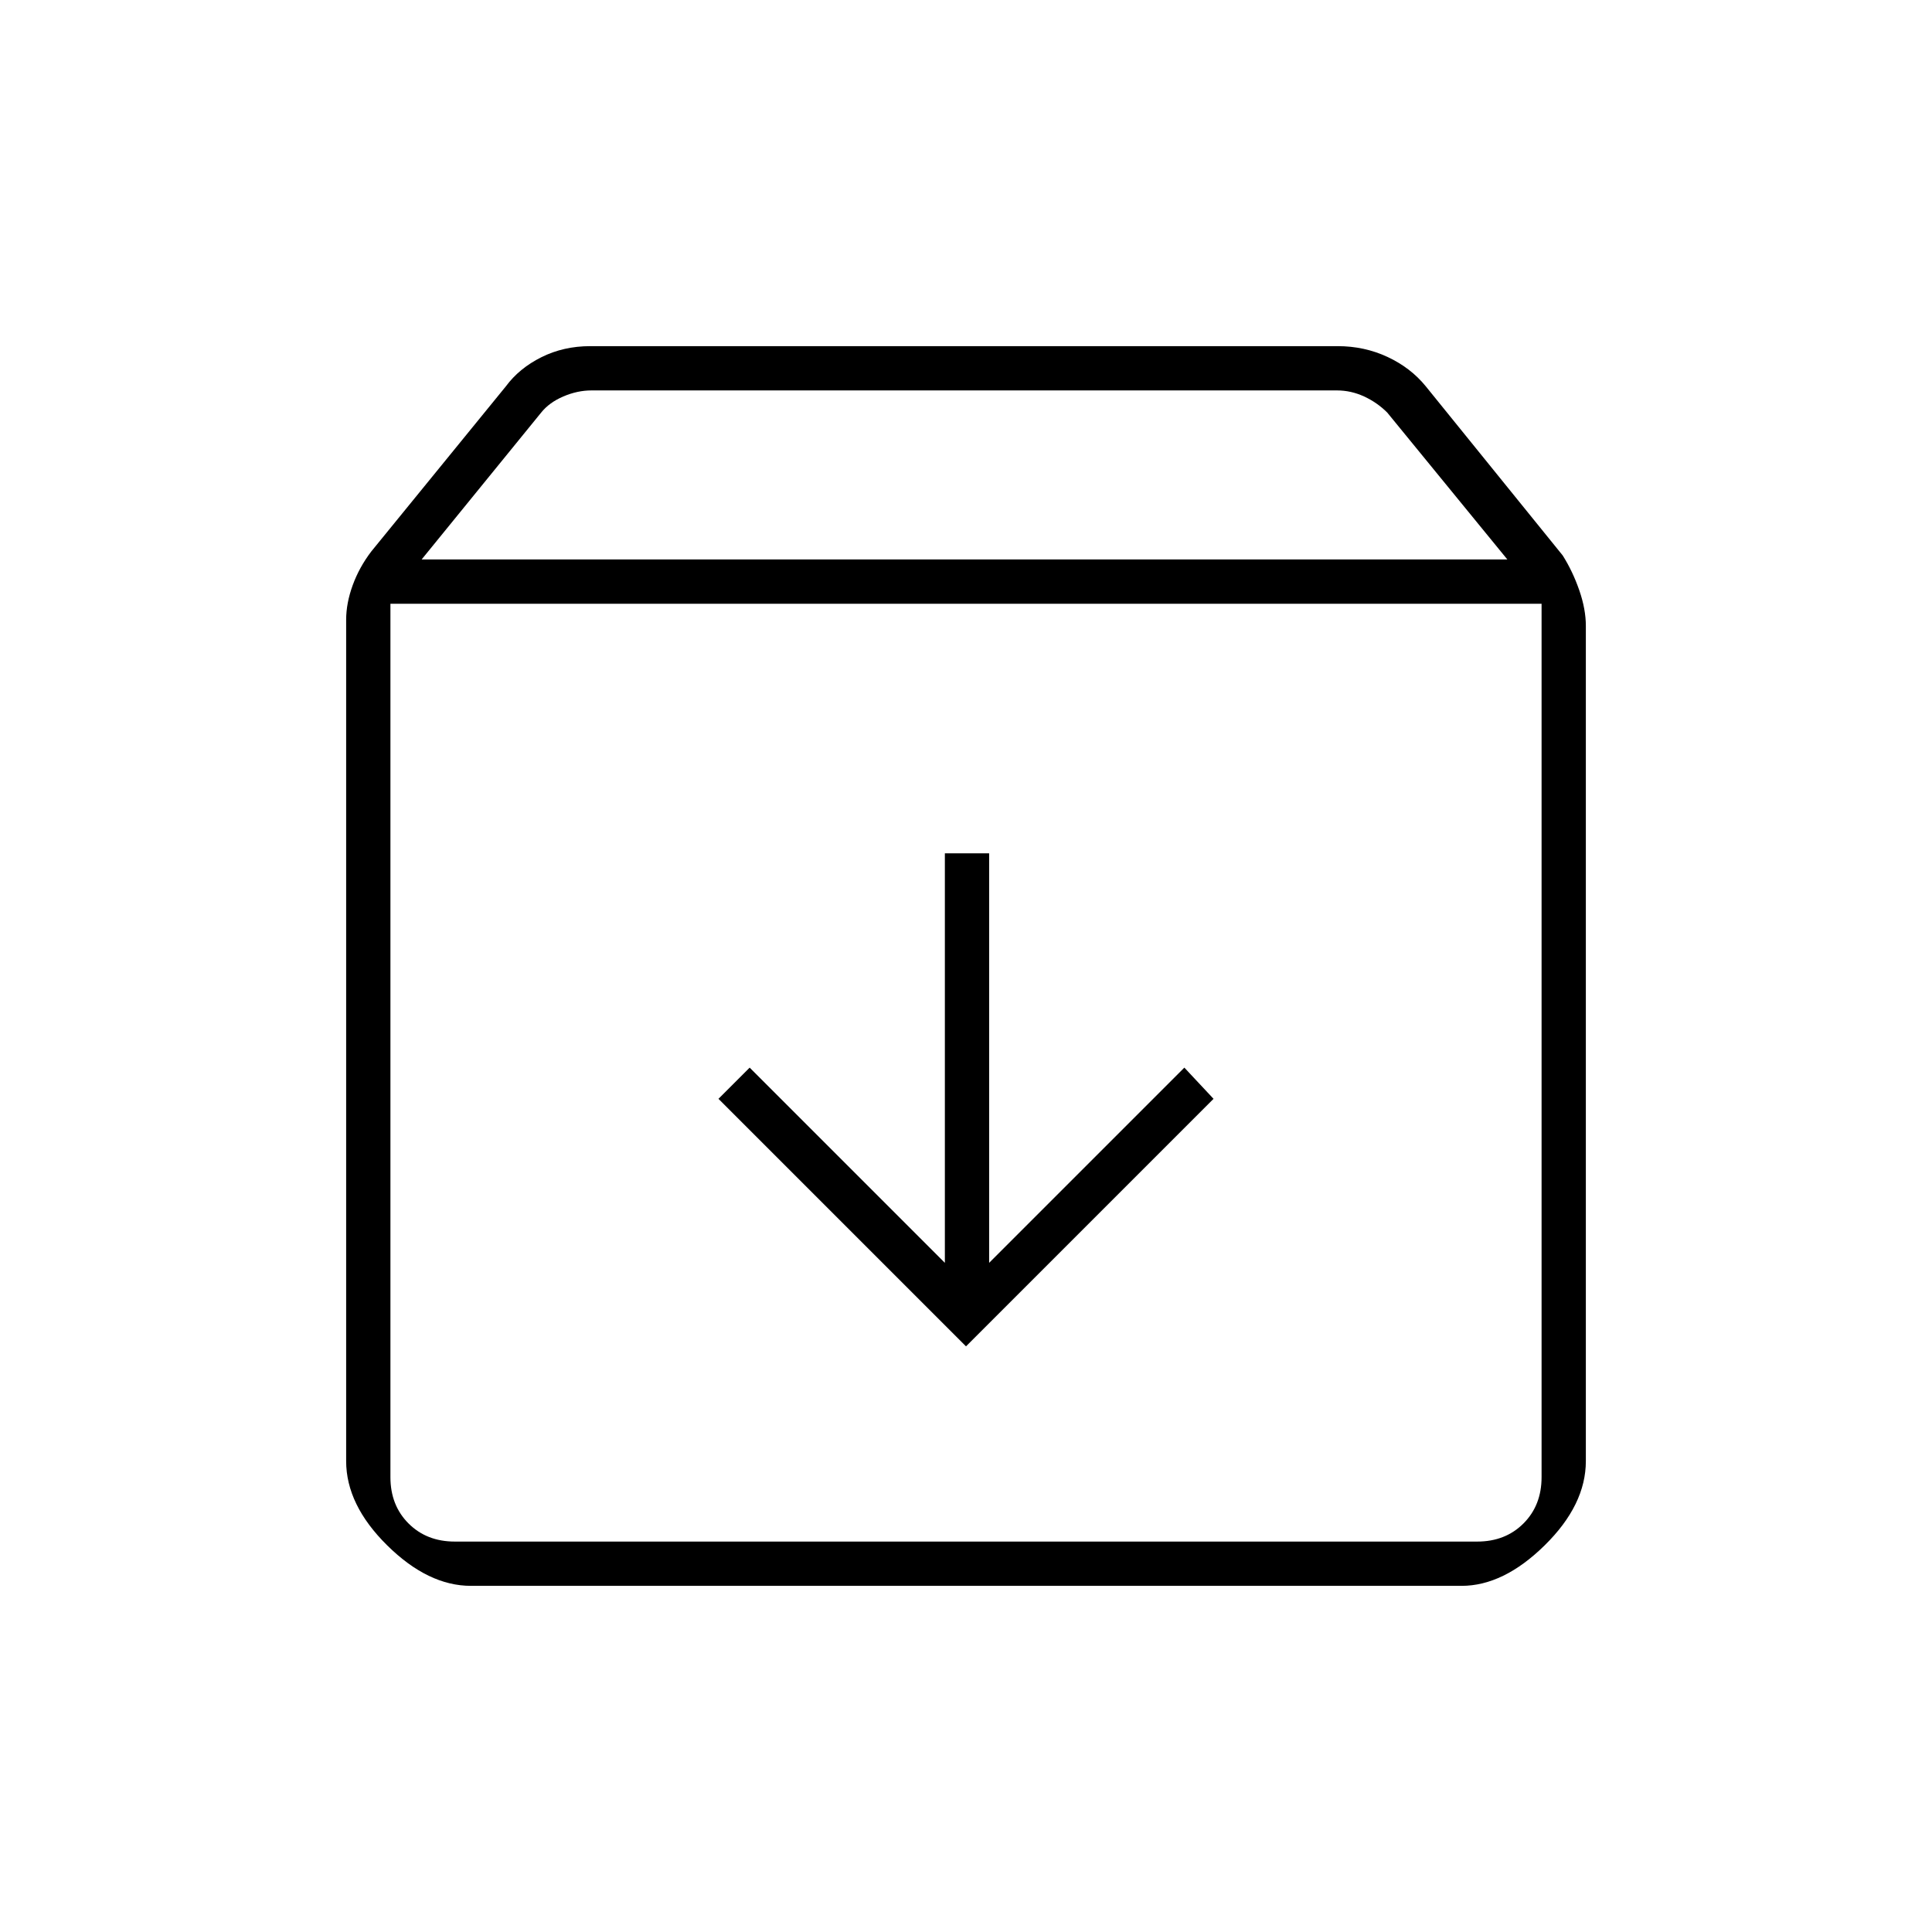 <svg xmlns="http://www.w3.org/2000/svg" height="48" viewBox="0 -960 960 960" width="48"><path d="m480-291 123-123-14.5-15.5-97 97V-536h-22v203.5l-97-97L357-414l123 123ZM194-660v434q0 14 9 23t23 9h508q14 0 23-9t9-23v-434H194Zm40 488q-21.25 0-41.62-20.13Q172-212.25 172-234v-418q0-8.28 3.25-17.2 3.25-8.93 9.25-16.8l66.91-82.09q6.59-8.91 17.6-14.41 11.02-5.5 24.31-5.5h371.36q13.29 0 24.81 5.38Q701-777.24 708.5-768l68 84q5 7.94 8.25 17.34Q788-657.26 788-649v415q0 21.75-20.46 41.87Q747.07-172 726.25-172H234Zm-24.5-510H749l-59.69-73q-5-5-11.5-8t-13.5-3h-370.4q-7 0-14 3t-11 8l-59.41 73ZM480-427.5Z"/></svg>